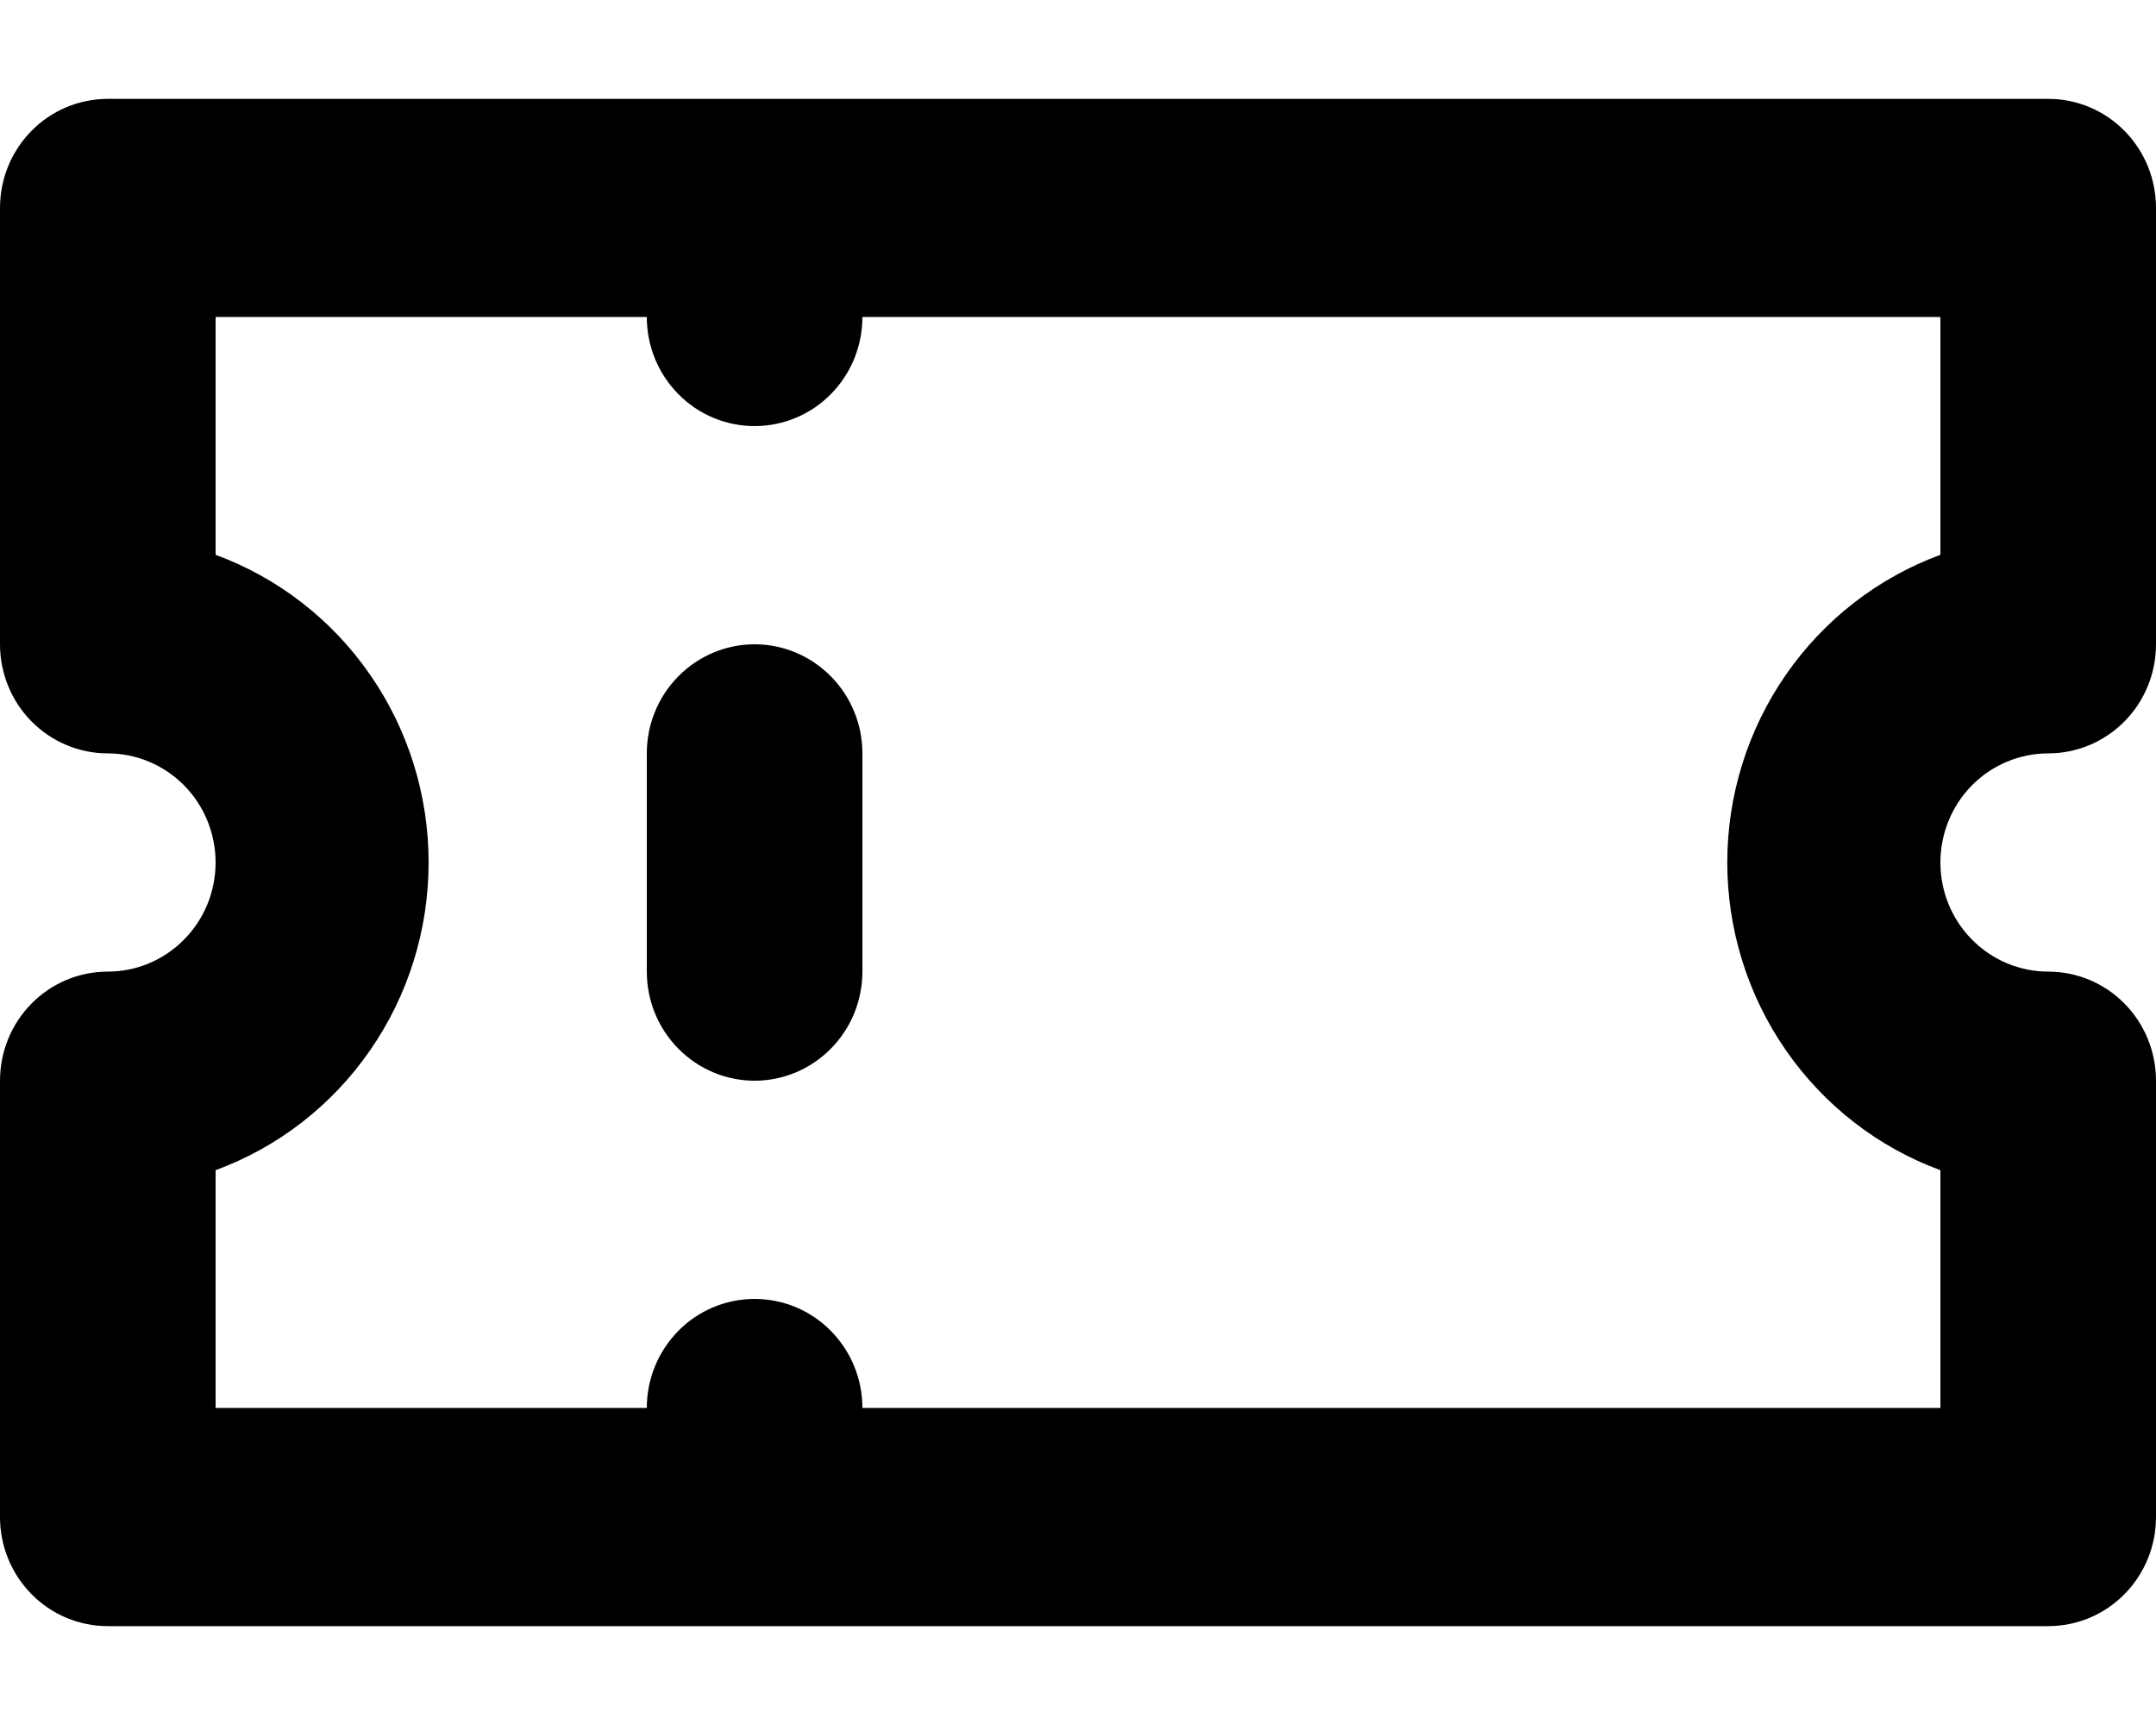 <svg width="20" height="16" viewBox="0 0 20 16" fill="none" xmlns="http://www.w3.org/2000/svg">
<path d="M7 5.976C6.735 5.976 6.48 6.083 6.293 6.273C6.105 6.462 6 6.72 6 6.988V9.012C6 9.28 6.105 9.538 6.293 9.727C6.48 9.917 6.735 10.024 7 10.024C7.265 10.024 7.52 9.917 7.707 9.727C7.895 9.538 8 9.28 8 9.012V6.988C8 6.72 7.895 6.462 7.707 6.273C7.52 6.083 7.265 5.976 7 5.976ZM19 6.988C19.265 6.988 19.52 6.881 19.707 6.692C19.895 6.502 20 6.245 20 5.976V1.929C20 1.66 19.895 1.403 19.707 1.213C19.52 1.023 19.265 0.917 19 0.917H1C0.735 0.917 0.48 1.023 0.293 1.213C0.105 1.403 0 1.66 0 1.929V5.976C0 6.245 0.105 6.502 0.293 6.692C0.48 6.881 0.735 6.988 1 6.988C1.265 6.988 1.52 7.095 1.707 7.284C1.895 7.474 2 7.732 2 8C2 8.268 1.895 8.526 1.707 8.715C1.52 8.905 1.265 9.012 1 9.012C0.735 9.012 0.48 9.118 0.293 9.308C0.105 9.498 0 9.755 0 10.024V14.071C0 14.34 0.105 14.597 0.293 14.787C0.48 14.977 0.735 15.083 1 15.083H19C19.265 15.083 19.52 14.977 19.707 14.787C19.895 14.597 20 14.34 20 14.071V10.024C20 9.755 19.895 9.498 19.707 9.308C19.52 9.118 19.265 9.012 19 9.012C18.735 9.012 18.48 8.905 18.293 8.715C18.105 8.526 18 8.268 18 8C18 7.732 18.105 7.474 18.293 7.284C18.48 7.095 18.735 6.988 19 6.988ZM18 5.146C17.421 5.359 16.921 5.747 16.567 6.258C16.213 6.768 16.023 7.377 16.023 8C16.023 8.623 16.213 9.232 16.567 9.742C16.921 10.253 17.421 10.641 18 10.854V13.059H8C8 12.791 7.895 12.534 7.707 12.344C7.52 12.154 7.265 12.048 7 12.048C6.735 12.048 6.48 12.154 6.293 12.344C6.105 12.534 6 12.791 6 13.059H2V10.854C2.579 10.641 3.08 10.253 3.433 9.742C3.787 9.232 3.976 8.623 3.976 8C3.976 7.377 3.787 6.768 3.433 6.258C3.08 5.747 2.579 5.359 2 5.146V2.94H6C6 3.209 6.105 3.466 6.293 3.656C6.48 3.846 6.735 3.952 7 3.952C7.265 3.952 7.52 3.846 7.707 3.656C7.895 3.466 8 3.209 8 2.94H18V5.146Z" fill="#000000"/>
</svg>
